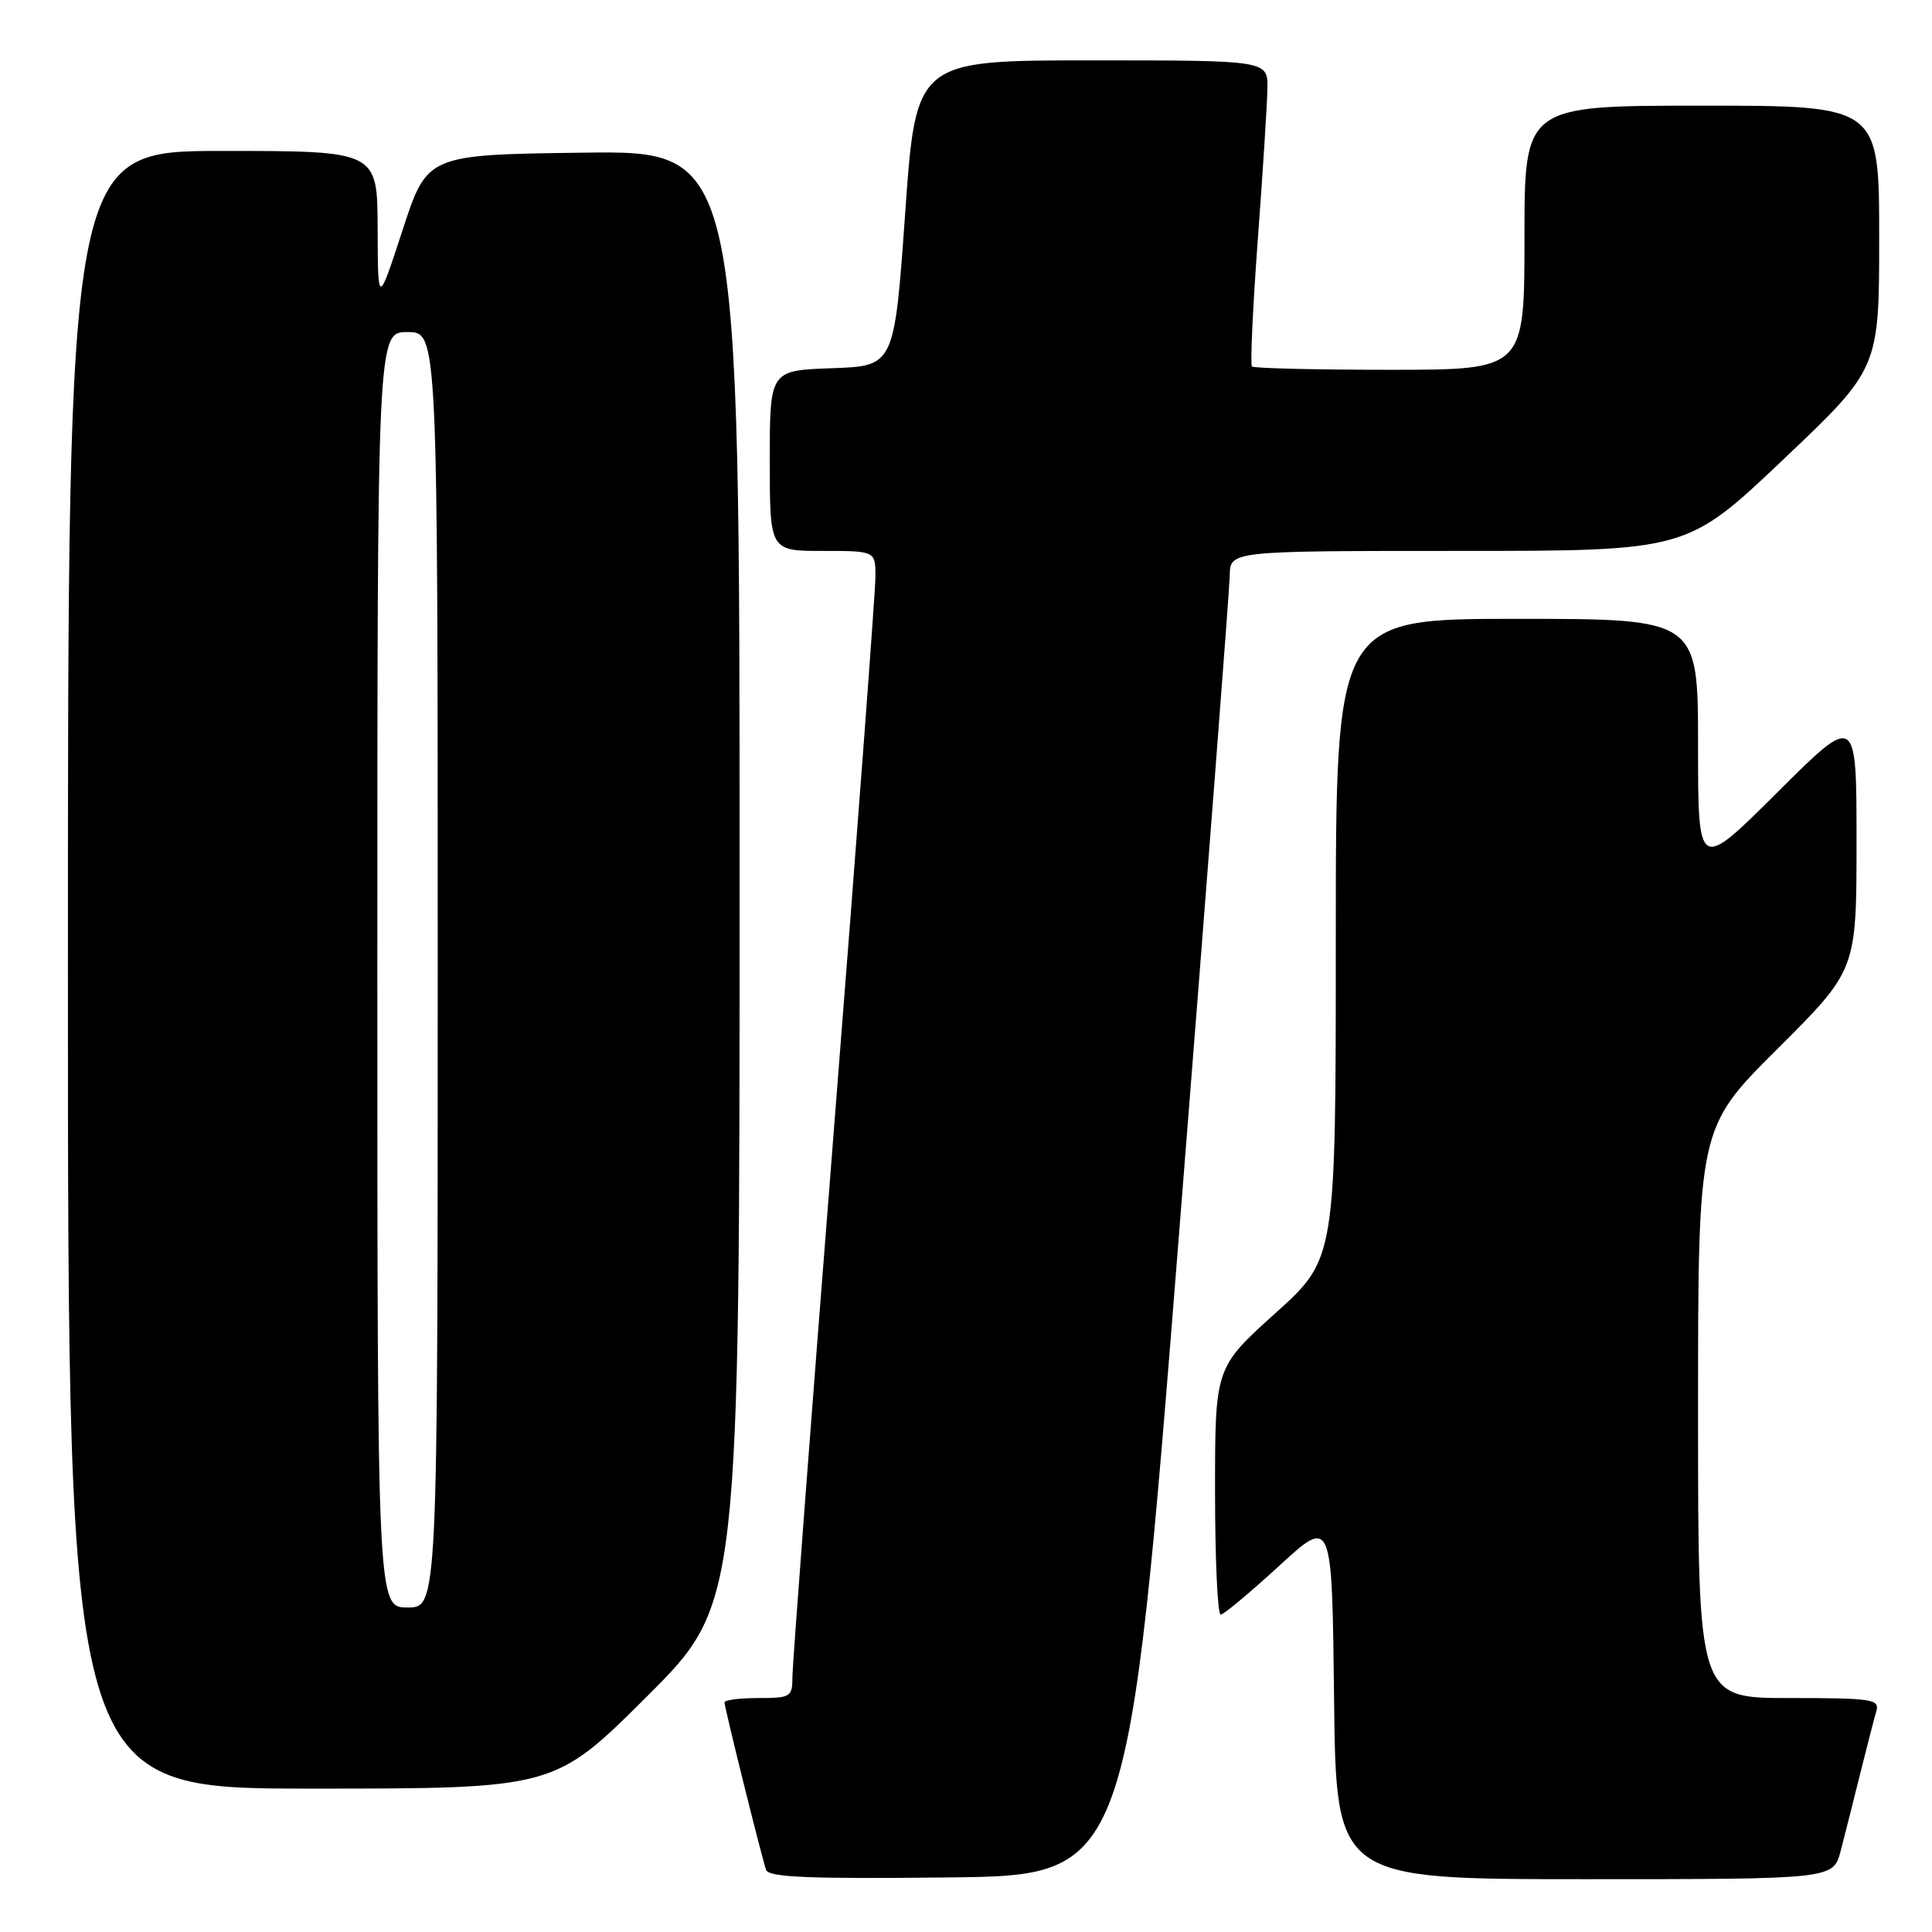 <?xml version="1.0" encoding="UTF-8" standalone="no"?>
<!DOCTYPE svg PUBLIC "-//W3C//DTD SVG 1.1//EN" "http://www.w3.org/Graphics/SVG/1.1/DTD/svg11.dtd" >
<svg xmlns="http://www.w3.org/2000/svg" xmlns:xlink="http://www.w3.org/1999/xlink" version="1.1" viewBox="0 0 256 256">
 <g >
 <path fill="currentColor"
d=" M 156.19 164.00 C 159.88 117.53 162.92 78.04 162.95 76.25 C 163.00 73.00 163.00 73.00 193.26 73.00 C 223.52 73.00 223.52 73.00 236.26 60.92 C 249.00 48.84 249.00 48.84 249.00 31.42 C 249.00 14.00 249.00 14.00 225.50 14.00 C 202.00 14.00 202.00 14.00 202.00 31.50 C 202.00 49.00 202.00 49.00 184.17 49.00 C 174.36 49.00 166.13 48.80 165.89 48.56 C 165.65 48.32 166.00 40.78 166.66 31.81 C 167.33 22.84 167.90 13.81 167.94 11.75 C 168.00 8.00 168.00 8.00 144.69 8.00 C 121.37 8.00 121.37 8.00 119.94 28.25 C 118.50 48.50 118.50 48.50 110.25 48.79 C 102.00 49.08 102.00 49.08 102.00 61.04 C 102.00 73.00 102.00 73.00 109.00 73.00 C 116.00 73.00 116.00 73.00 116.00 76.43 C 116.00 78.31 113.53 111.26 110.50 149.64 C 107.47 188.02 105.00 220.67 105.00 222.21 C 105.00 224.85 104.76 225.00 100.50 225.00 C 98.03 225.00 96.00 225.26 96.00 225.57 C 96.00 226.27 100.90 246.00 101.51 247.77 C 101.85 248.75 107.23 248.98 125.71 248.77 C 149.48 248.50 149.48 248.50 156.19 164.00 Z  M 243.90 245.25 C 244.44 243.19 245.60 238.57 246.49 235.00 C 247.38 231.43 248.34 227.71 248.62 226.75 C 249.09 225.15 248.09 225.00 237.07 225.00 C 225.00 225.00 225.00 225.00 225.00 187.23 C 225.00 149.46 225.00 149.46 235.50 139.00 C 246.00 128.54 246.00 128.54 246.00 111.54 C 246.00 94.54 246.00 94.54 235.50 105.00 C 225.00 115.46 225.00 115.46 225.00 98.73 C 225.00 82.00 225.00 82.00 201.00 82.00 C 177.00 82.00 177.00 82.00 177.00 124.39 C 177.00 166.79 177.00 166.79 169.00 174.00 C 161.00 181.21 161.00 181.21 161.00 197.61 C 161.00 206.62 161.34 213.98 161.75 213.95 C 162.16 213.93 165.65 211.01 169.50 207.48 C 176.50 201.05 176.50 201.05 176.77 225.02 C 177.04 249.00 177.04 249.00 209.98 249.00 C 242.92 249.00 242.92 249.00 243.90 245.25 Z  M 85.74 224.77 C 98.00 212.53 98.00 212.53 98.00 116.24 C 98.00 19.96 98.00 19.96 77.30 20.23 C 56.60 20.50 56.60 20.50 53.34 30.50 C 50.07 40.50 50.07 40.50 50.04 30.25 C 50.00 20.00 50.00 20.00 29.50 20.00 C 9.00 20.00 9.00 20.00 9.00 128.50 C 9.00 237.00 9.00 237.00 41.24 237.00 C 73.47 237.00 73.47 237.00 85.74 224.77 Z  M 50.00 128.50 C 50.00 44.00 50.00 44.00 54.00 44.00 C 58.00 44.00 58.00 44.00 58.00 128.50 C 58.00 213.00 58.00 213.00 54.00 213.00 C 50.00 213.00 50.00 213.00 50.00 128.50 Z "/>
</g>
</svg>